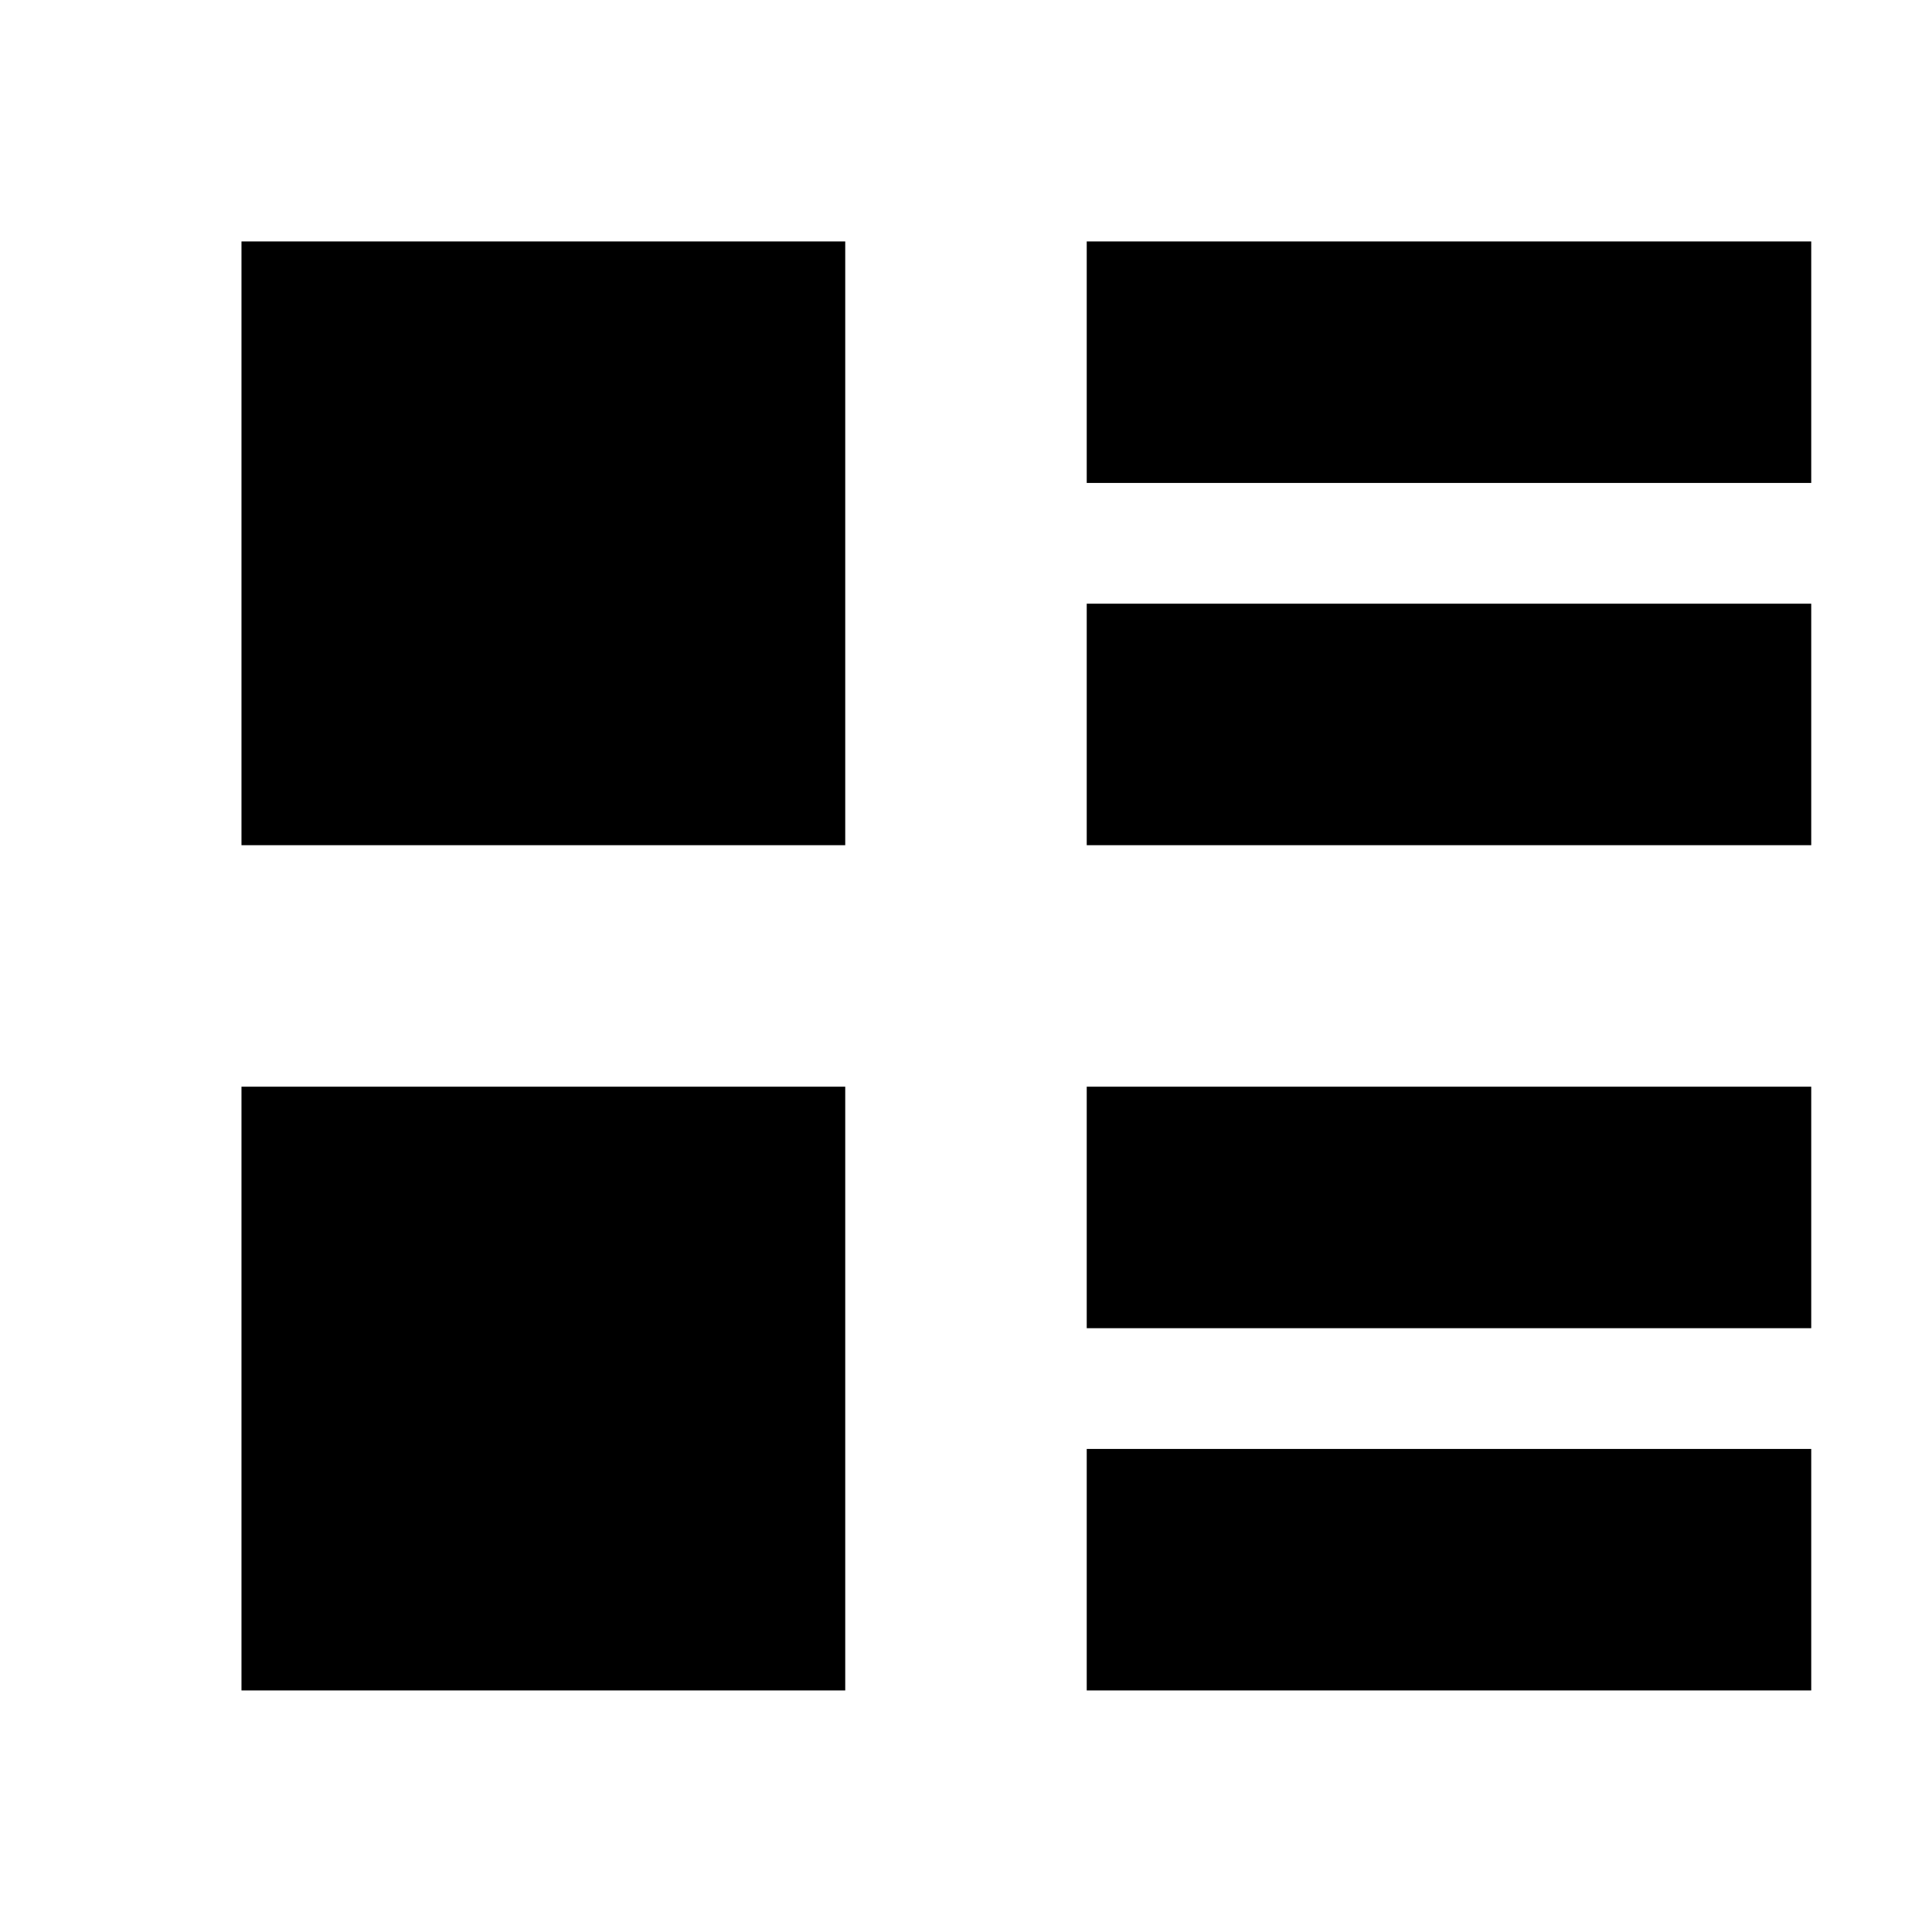 <?xml version="1.0" standalone="no"?><!DOCTYPE svg PUBLIC "-//W3C//DTD SVG 1.1//EN" "http://www.w3.org/Graphics/SVG/1.1/DTD/svg11.dtd"><svg t="1535113890258" class="icon" style="" viewBox="0 0 1024 1024" version="1.1" xmlns="http://www.w3.org/2000/svg" p-id="7016" xmlns:xlink="http://www.w3.org/1999/xlink" width="32" height="32"><defs><style type="text/css"></style></defs><path d="M127.99 127.97h320v320h-320zM575.99 127.97h384v128h-384zM575.99 319.97h384v128h-384zM575.99 575.97h384v128h-384zM575.99 767.97h384v128h-384zM127.99 575.97h320v320h-320z" p-id="7017"></path></svg>